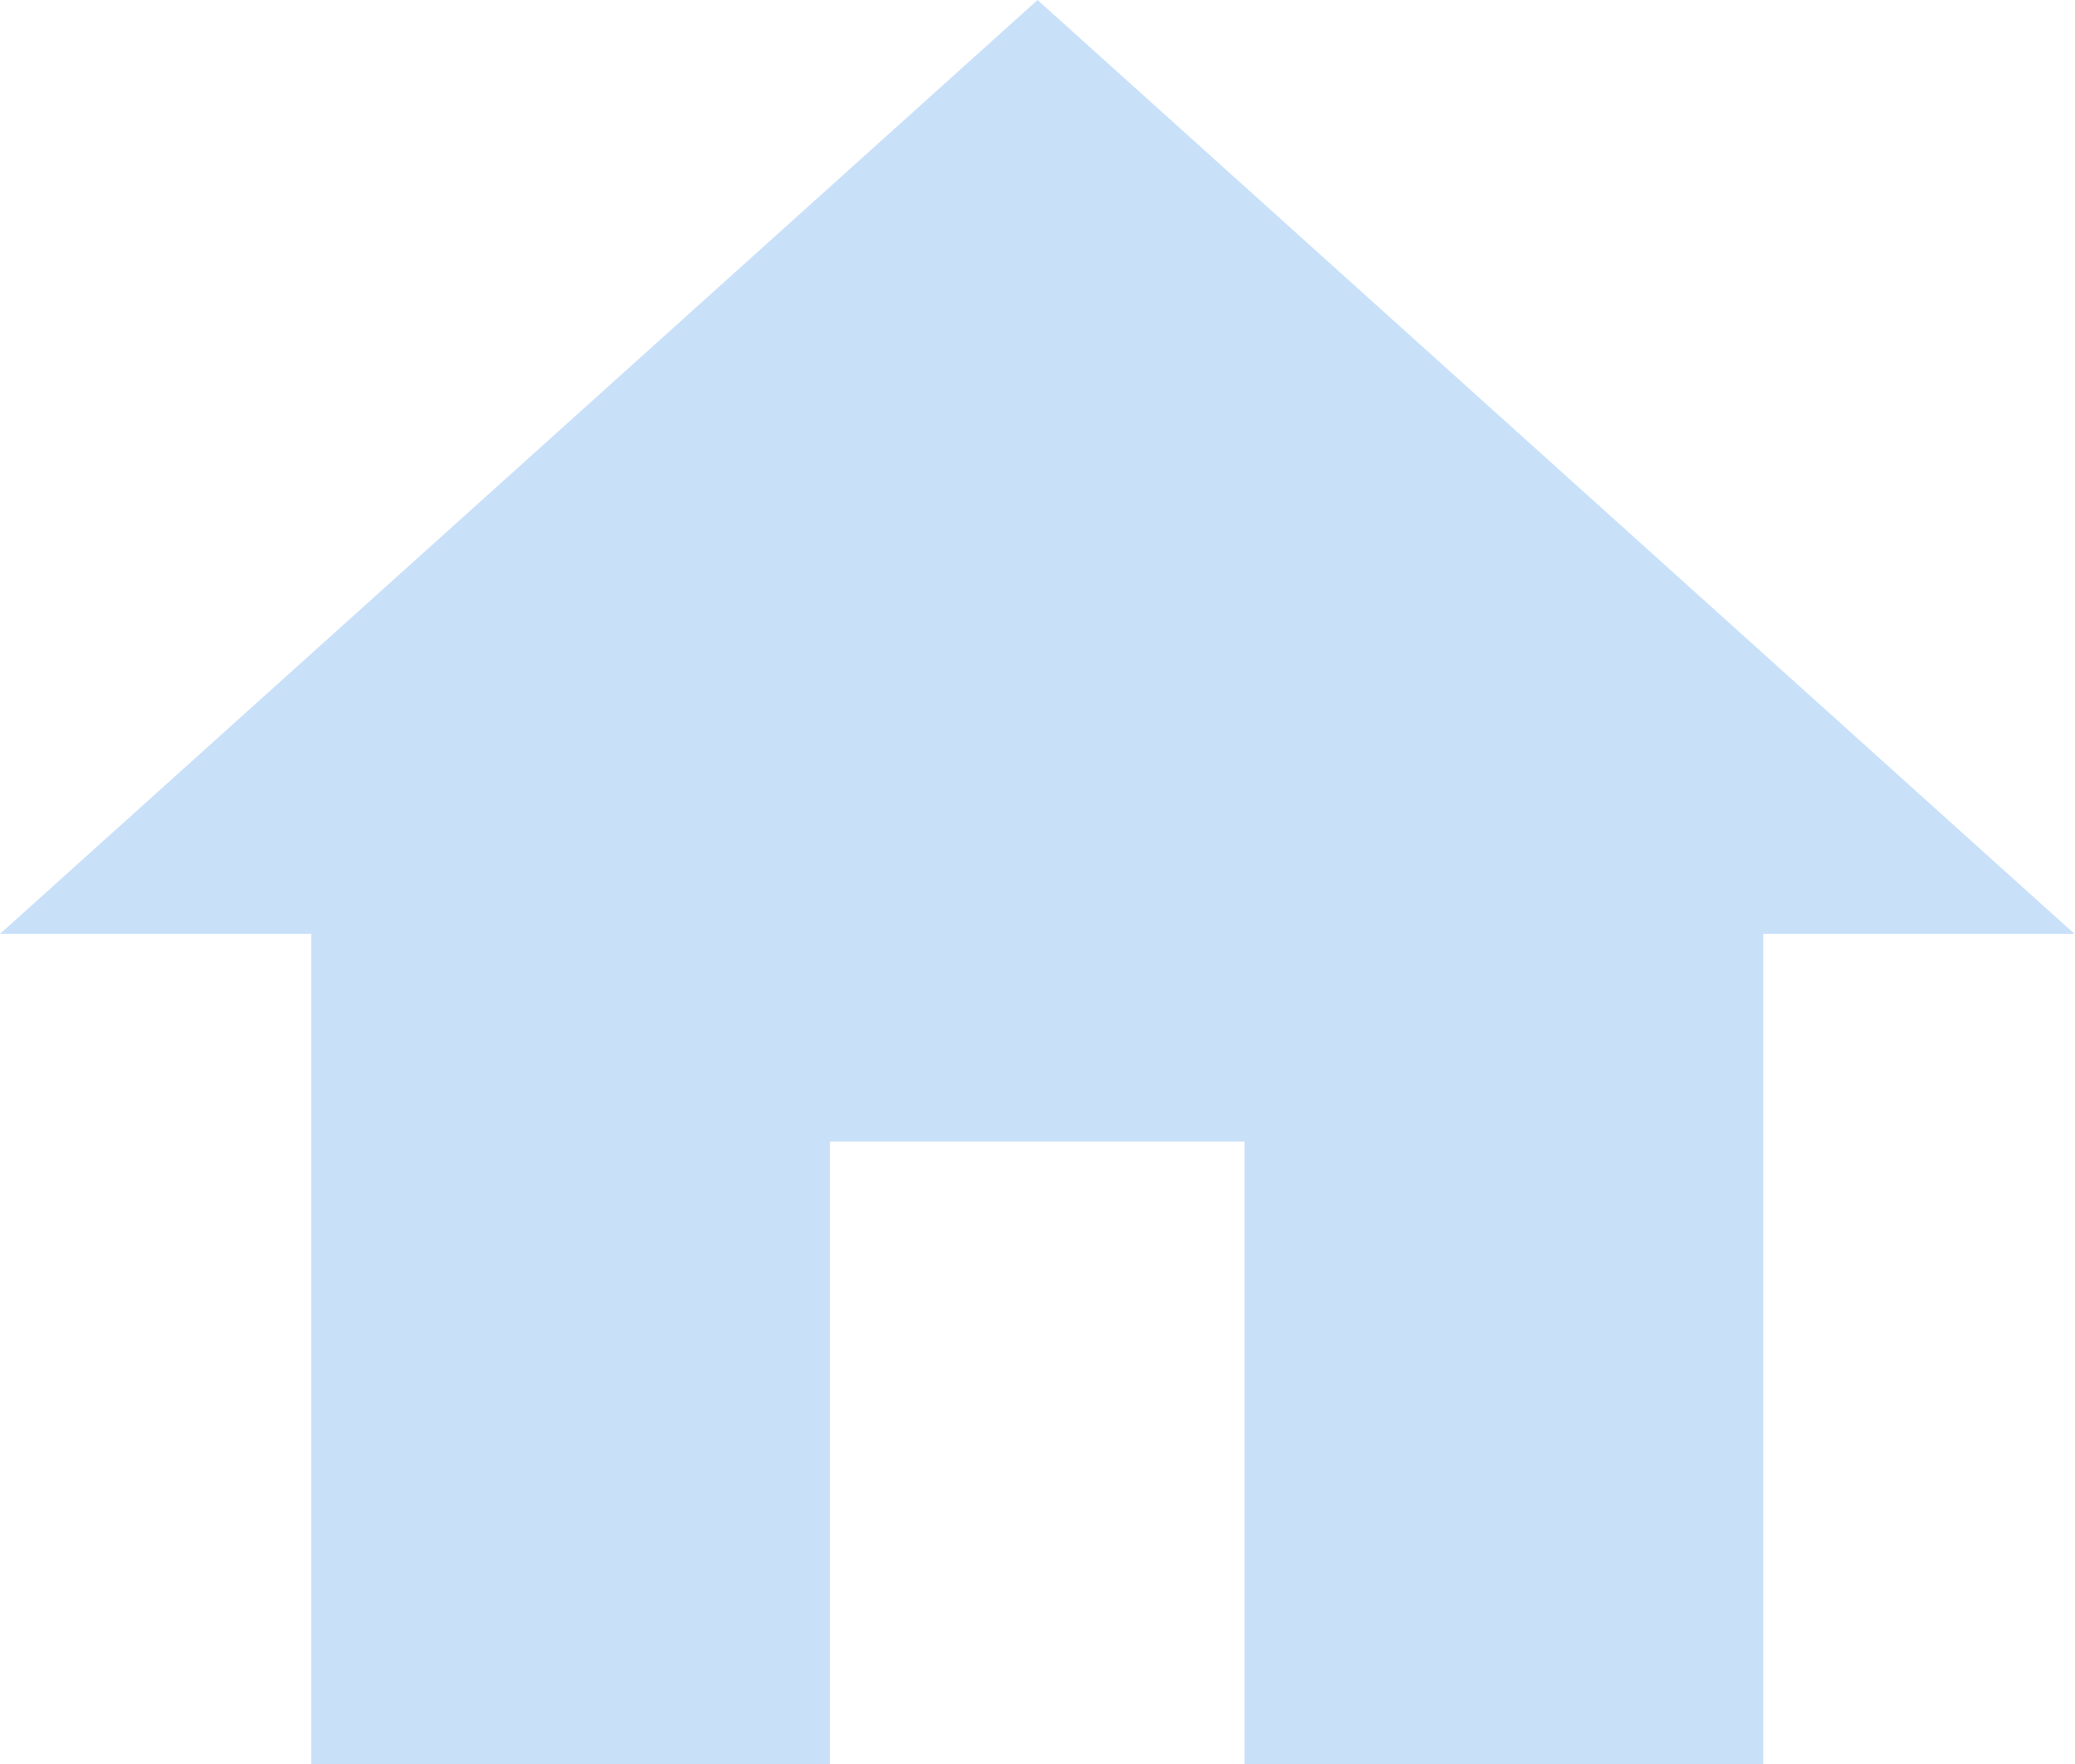 <svg xmlns="http://www.w3.org/2000/svg" width="17.673" height="15.022" viewBox="0 0 17.673 15.022">
  <path id="Path_1" data-name="Path 1" d="M9.069,18.022v-5.3H12.6v5.3h4.418V10.953h2.651L10.837,3,2,10.953H4.651v7.069Z" transform="translate(-2 -3)" fill="#c9e0f9"/>
</svg>
